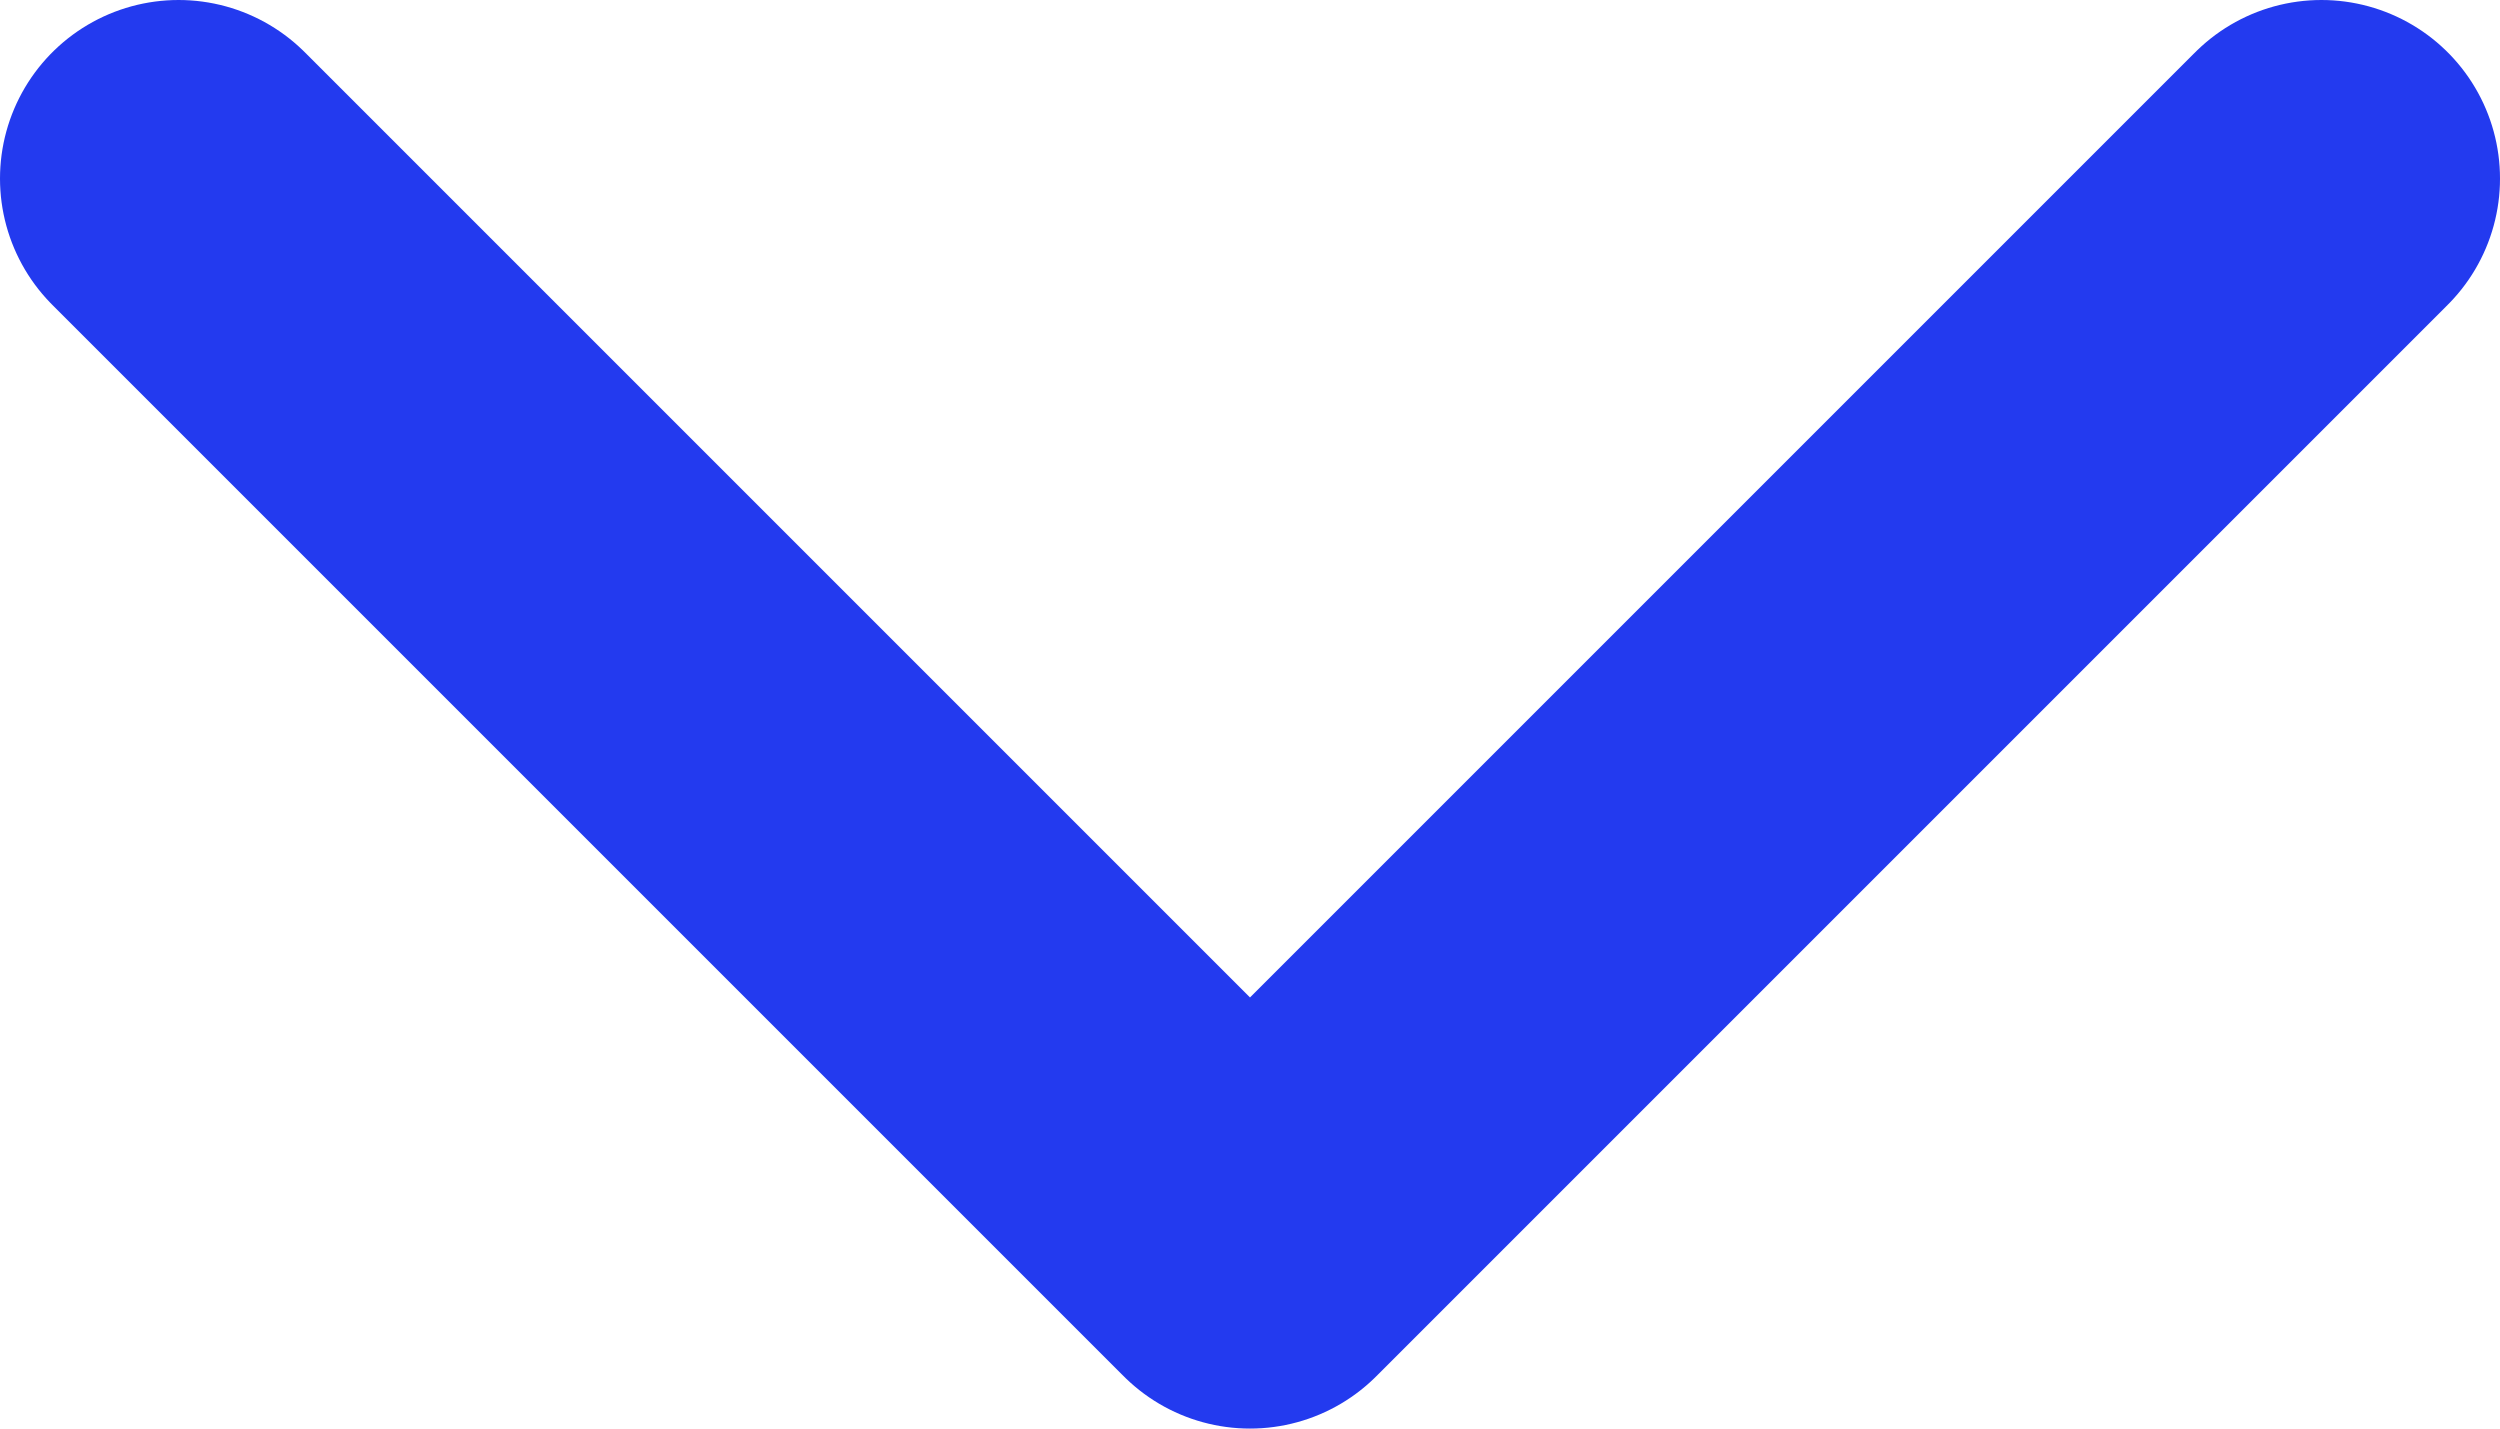 <svg width="14" height="8" viewBox="0 0 14 8" fill="none" xmlns="http://www.w3.org/2000/svg">
<path d="M1 1L7 7L13 1" stroke="#233AEF" stroke-width="2" stroke-linecap="round" stroke-linejoin="round"/>
</svg>
